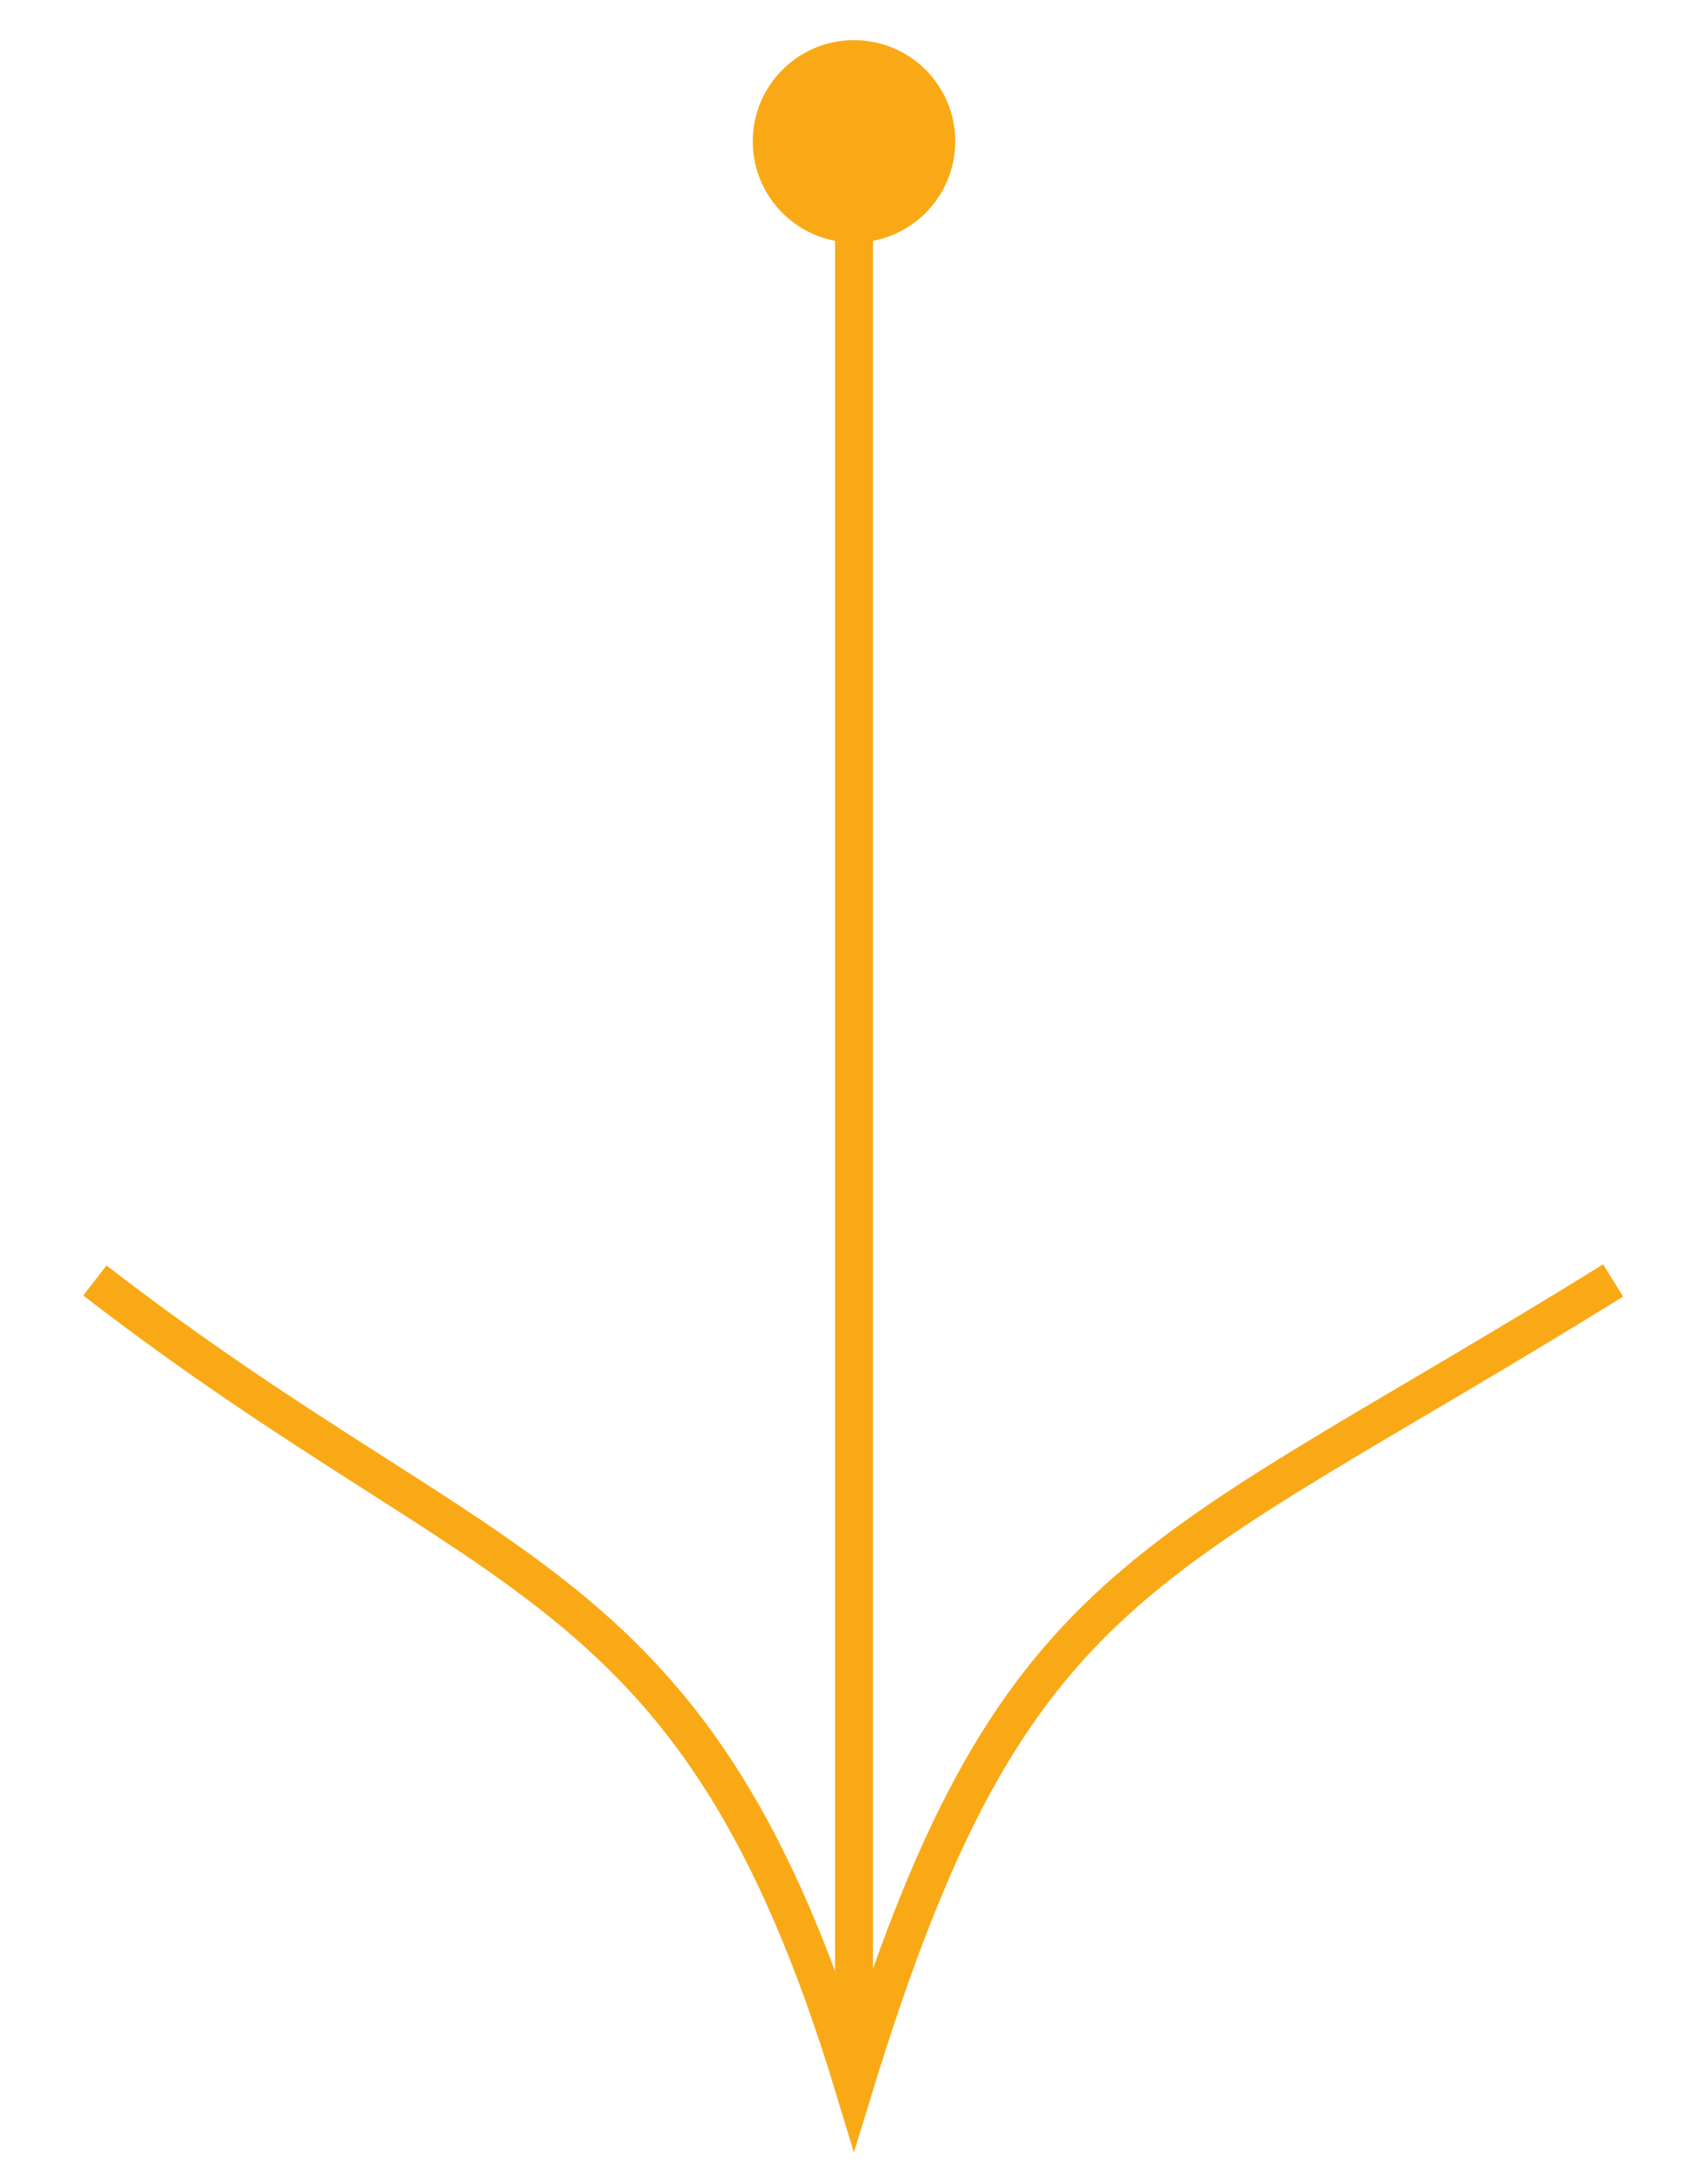<svg width="18" height="23" viewBox="0 0 18 23" fill="none" xmlns="http://www.w3.org/2000/svg">
<path d="M9 0.423C8.411 0.423 7.933 0.9 7.933 1.489C7.933 2.078 8.411 2.556 9 2.556C9.589 2.556 10.067 2.078 10.067 1.489C10.067 0.9 9.589 0.423 9 0.423ZM8.8 1.489L8.8 21.744H9.2L9.2 1.489H8.8Z" fill="#FAA916"/>
<path d="M17 13.489C12.059 16.555 10.666 16.552 9 21.989C7.342 16.525 5.258 16.78 1 13.489" stroke="#FAA916" stroke-width="0.4"/>
</svg>
